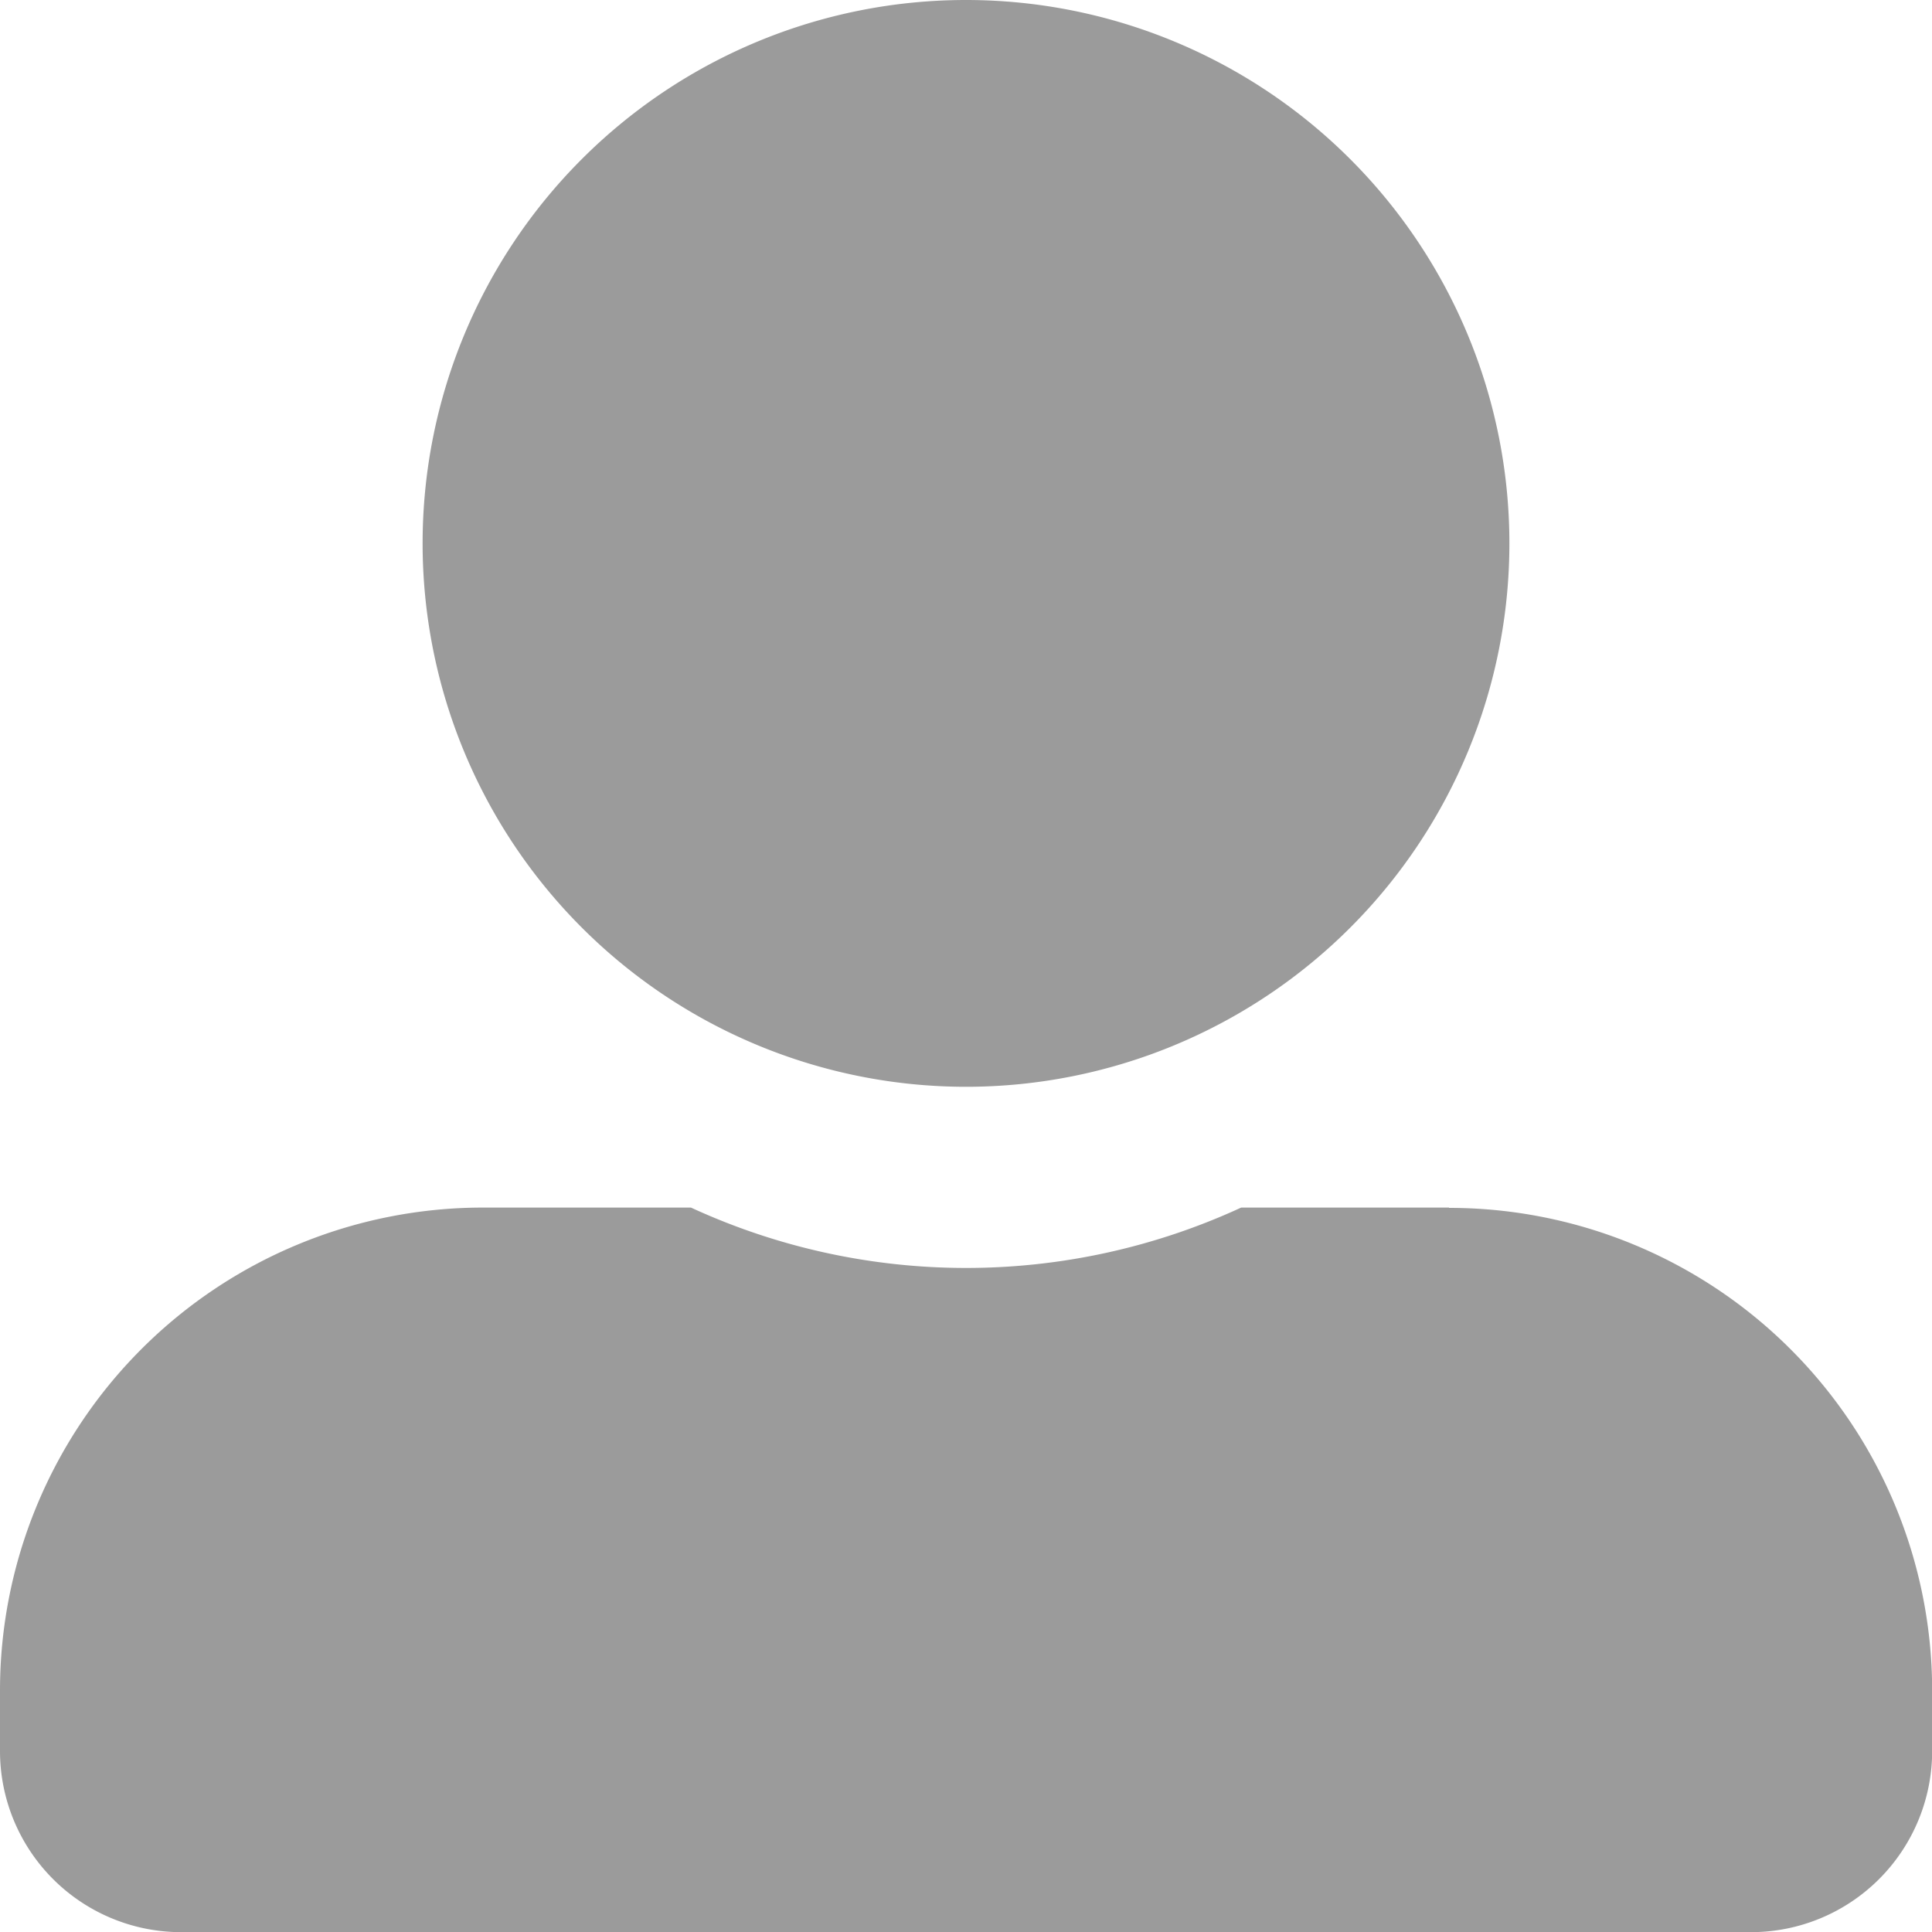 <svg xmlns="http://www.w3.org/2000/svg" width="12.476" height="12.476" viewBox="0 0 12.476 12.476">
  <path id="Icon_awesome-user-alt" data-name="Icon awesome-user-alt" d="M6.238,7.018A3.509,3.509,0,1,0,2.729,3.509,3.51,3.51,0,0,0,6.238,7.018Zm3.119.78H8.015a4.242,4.242,0,0,1-3.553,0H3.119A3.119,3.119,0,0,0,0,10.917v.39a1.17,1.17,0,0,0,1.17,1.17H11.307a1.17,1.17,0,0,0,1.17-1.17v-.39A3.119,3.119,0,0,0,9.357,7.8Z" fill="#9b9b9b"/>
</svg>
